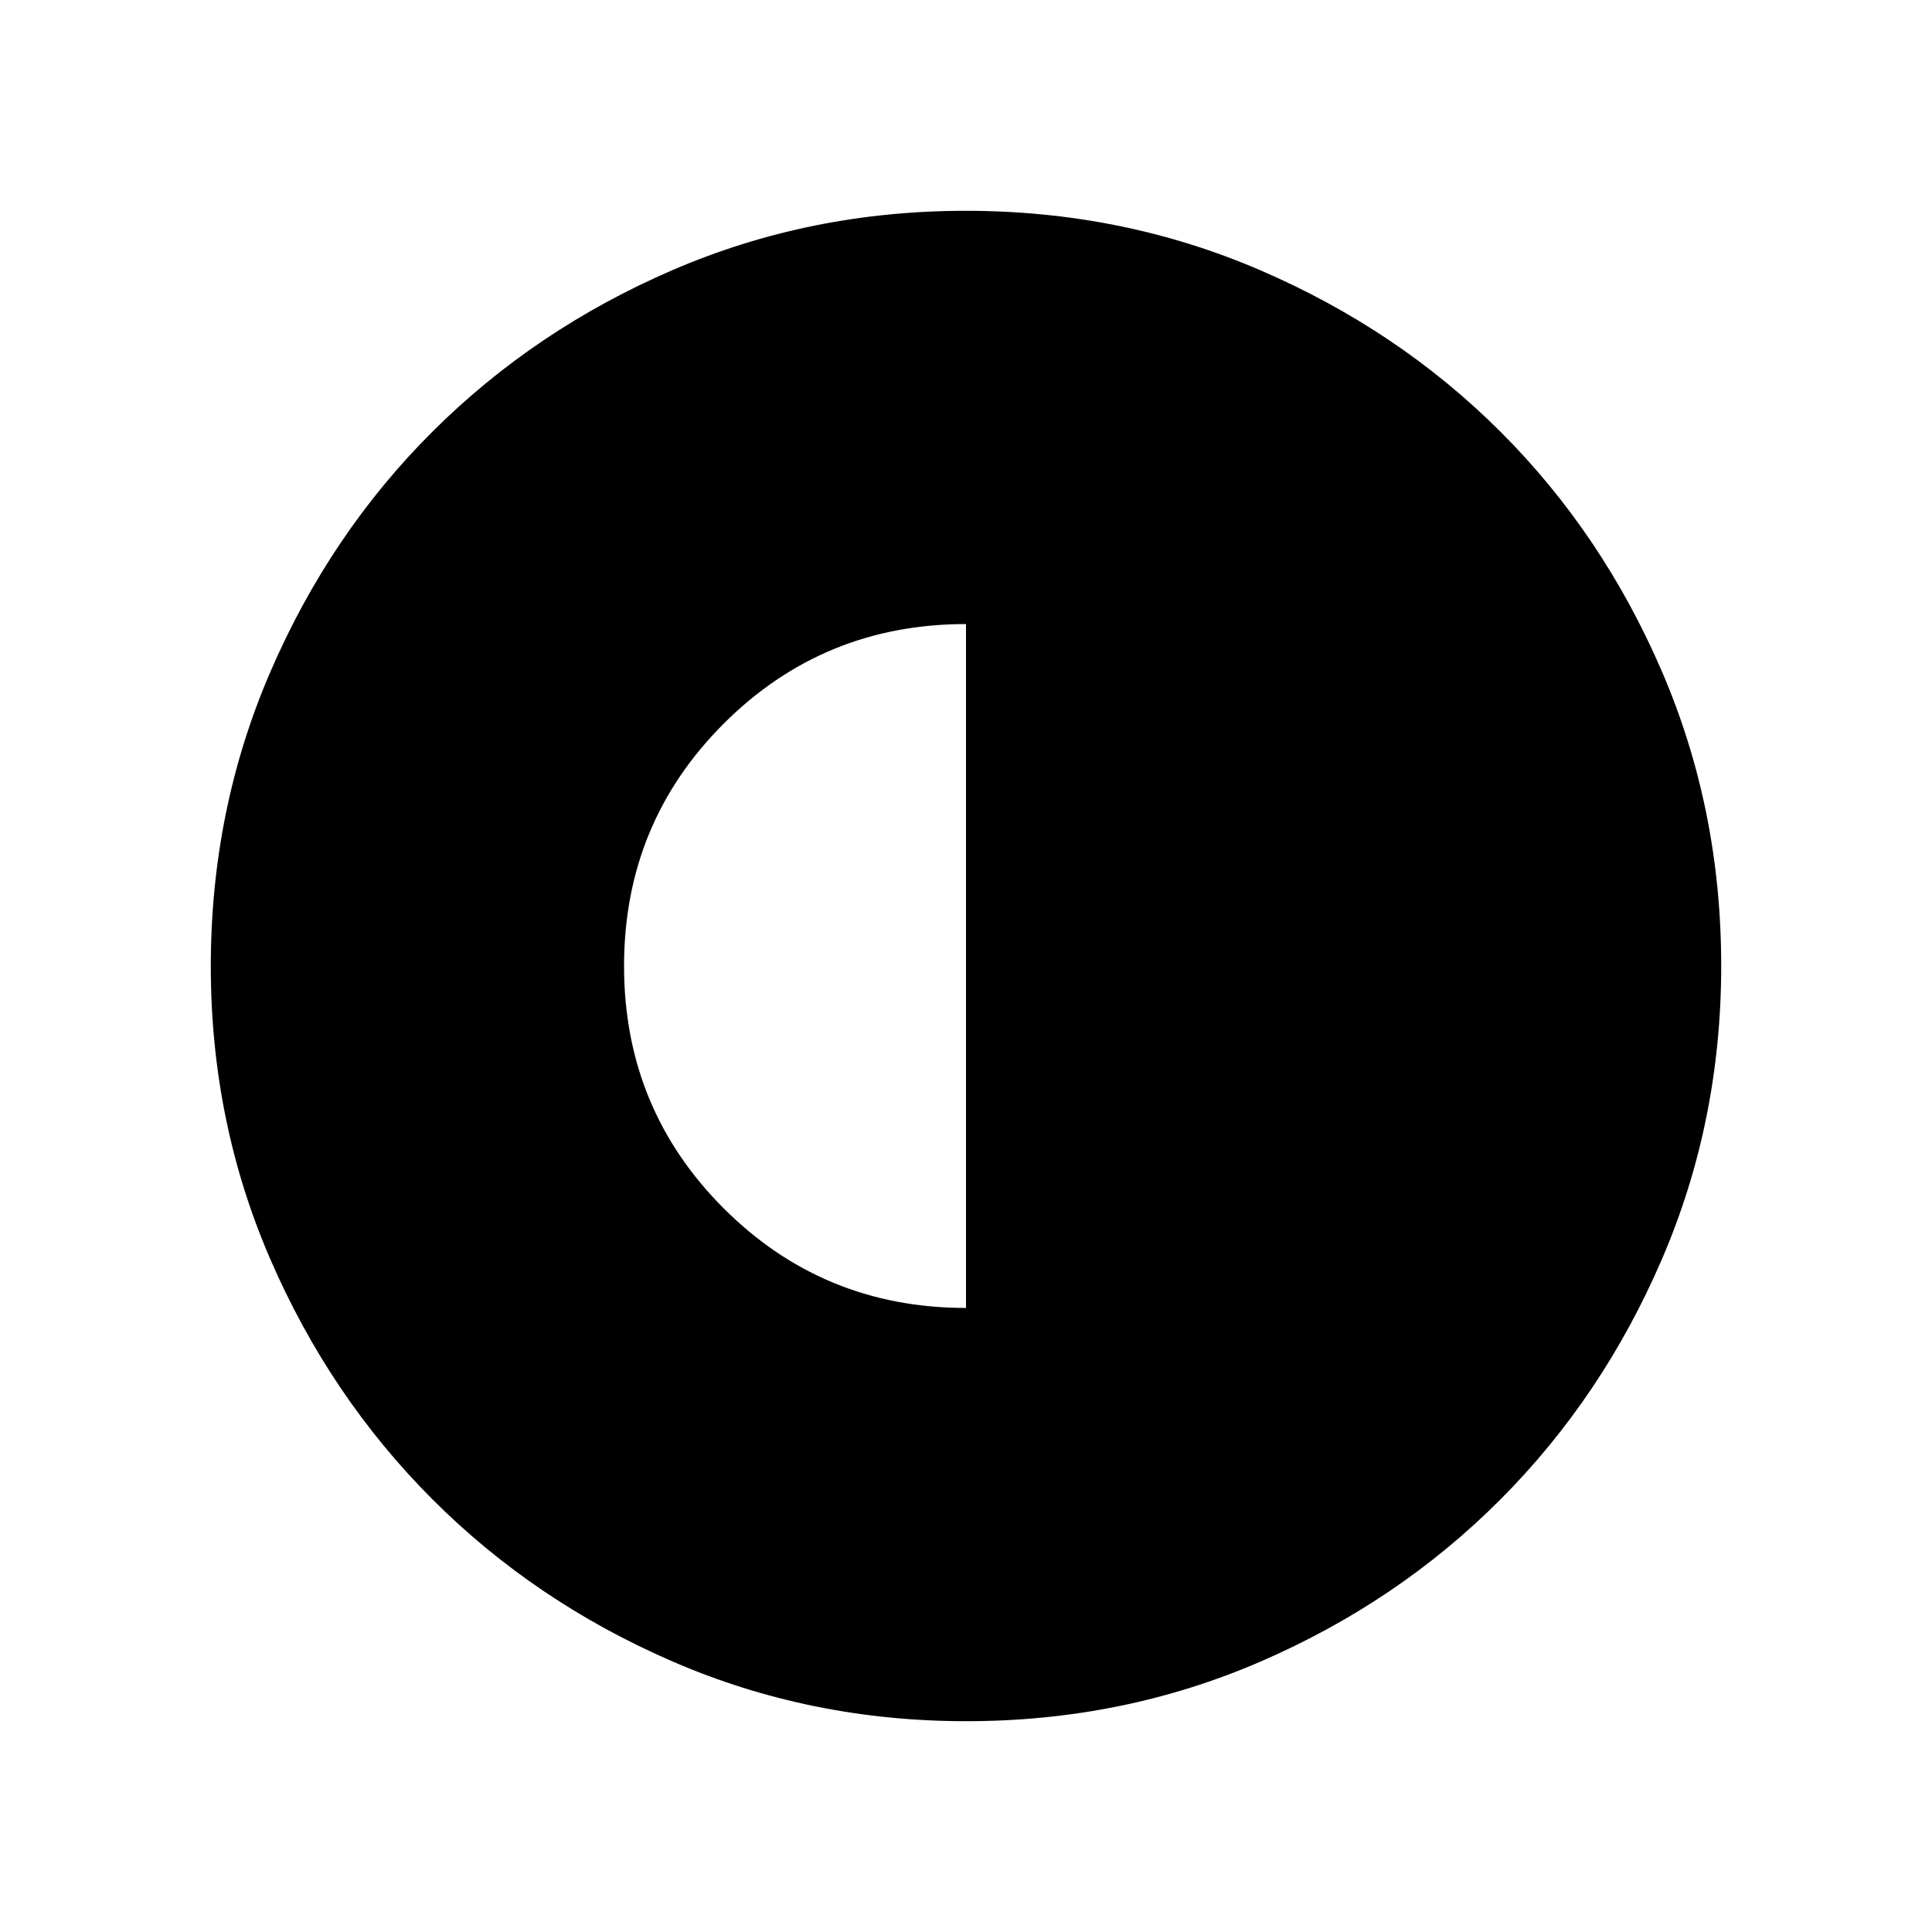 <svg xmlns="http://www.w3.org/2000/svg" height="40" viewBox="0 -960 960 960" width="40"><path d="M480-310.091v-339.818q-70.91 0-120.409 49.5-49.5 49.499-49.5 120.409t49.5 120.409q49.499 49.5 120.409 49.5Zm.134 205.346q-77.451 0-145.903-29.658-68.452-29.657-119.357-80.595-50.904-50.937-80.517-119.218-29.612-68.28-29.612-145.65 0-77.861 29.658-146.441 29.657-68.581 80.595-119.319 50.937-50.738 119.218-80.183 68.28-29.446 145.65-29.446 77.861 0 146.445 29.57 68.585 29.57 119.319 80.262 50.734 50.691 80.179 119.1 29.446 68.409 29.446 146.189 0 77.451-29.491 145.903t-80.262 119.357q-50.77 50.904-119.179 80.517-68.409 29.612-146.189 29.612Z"/></svg>